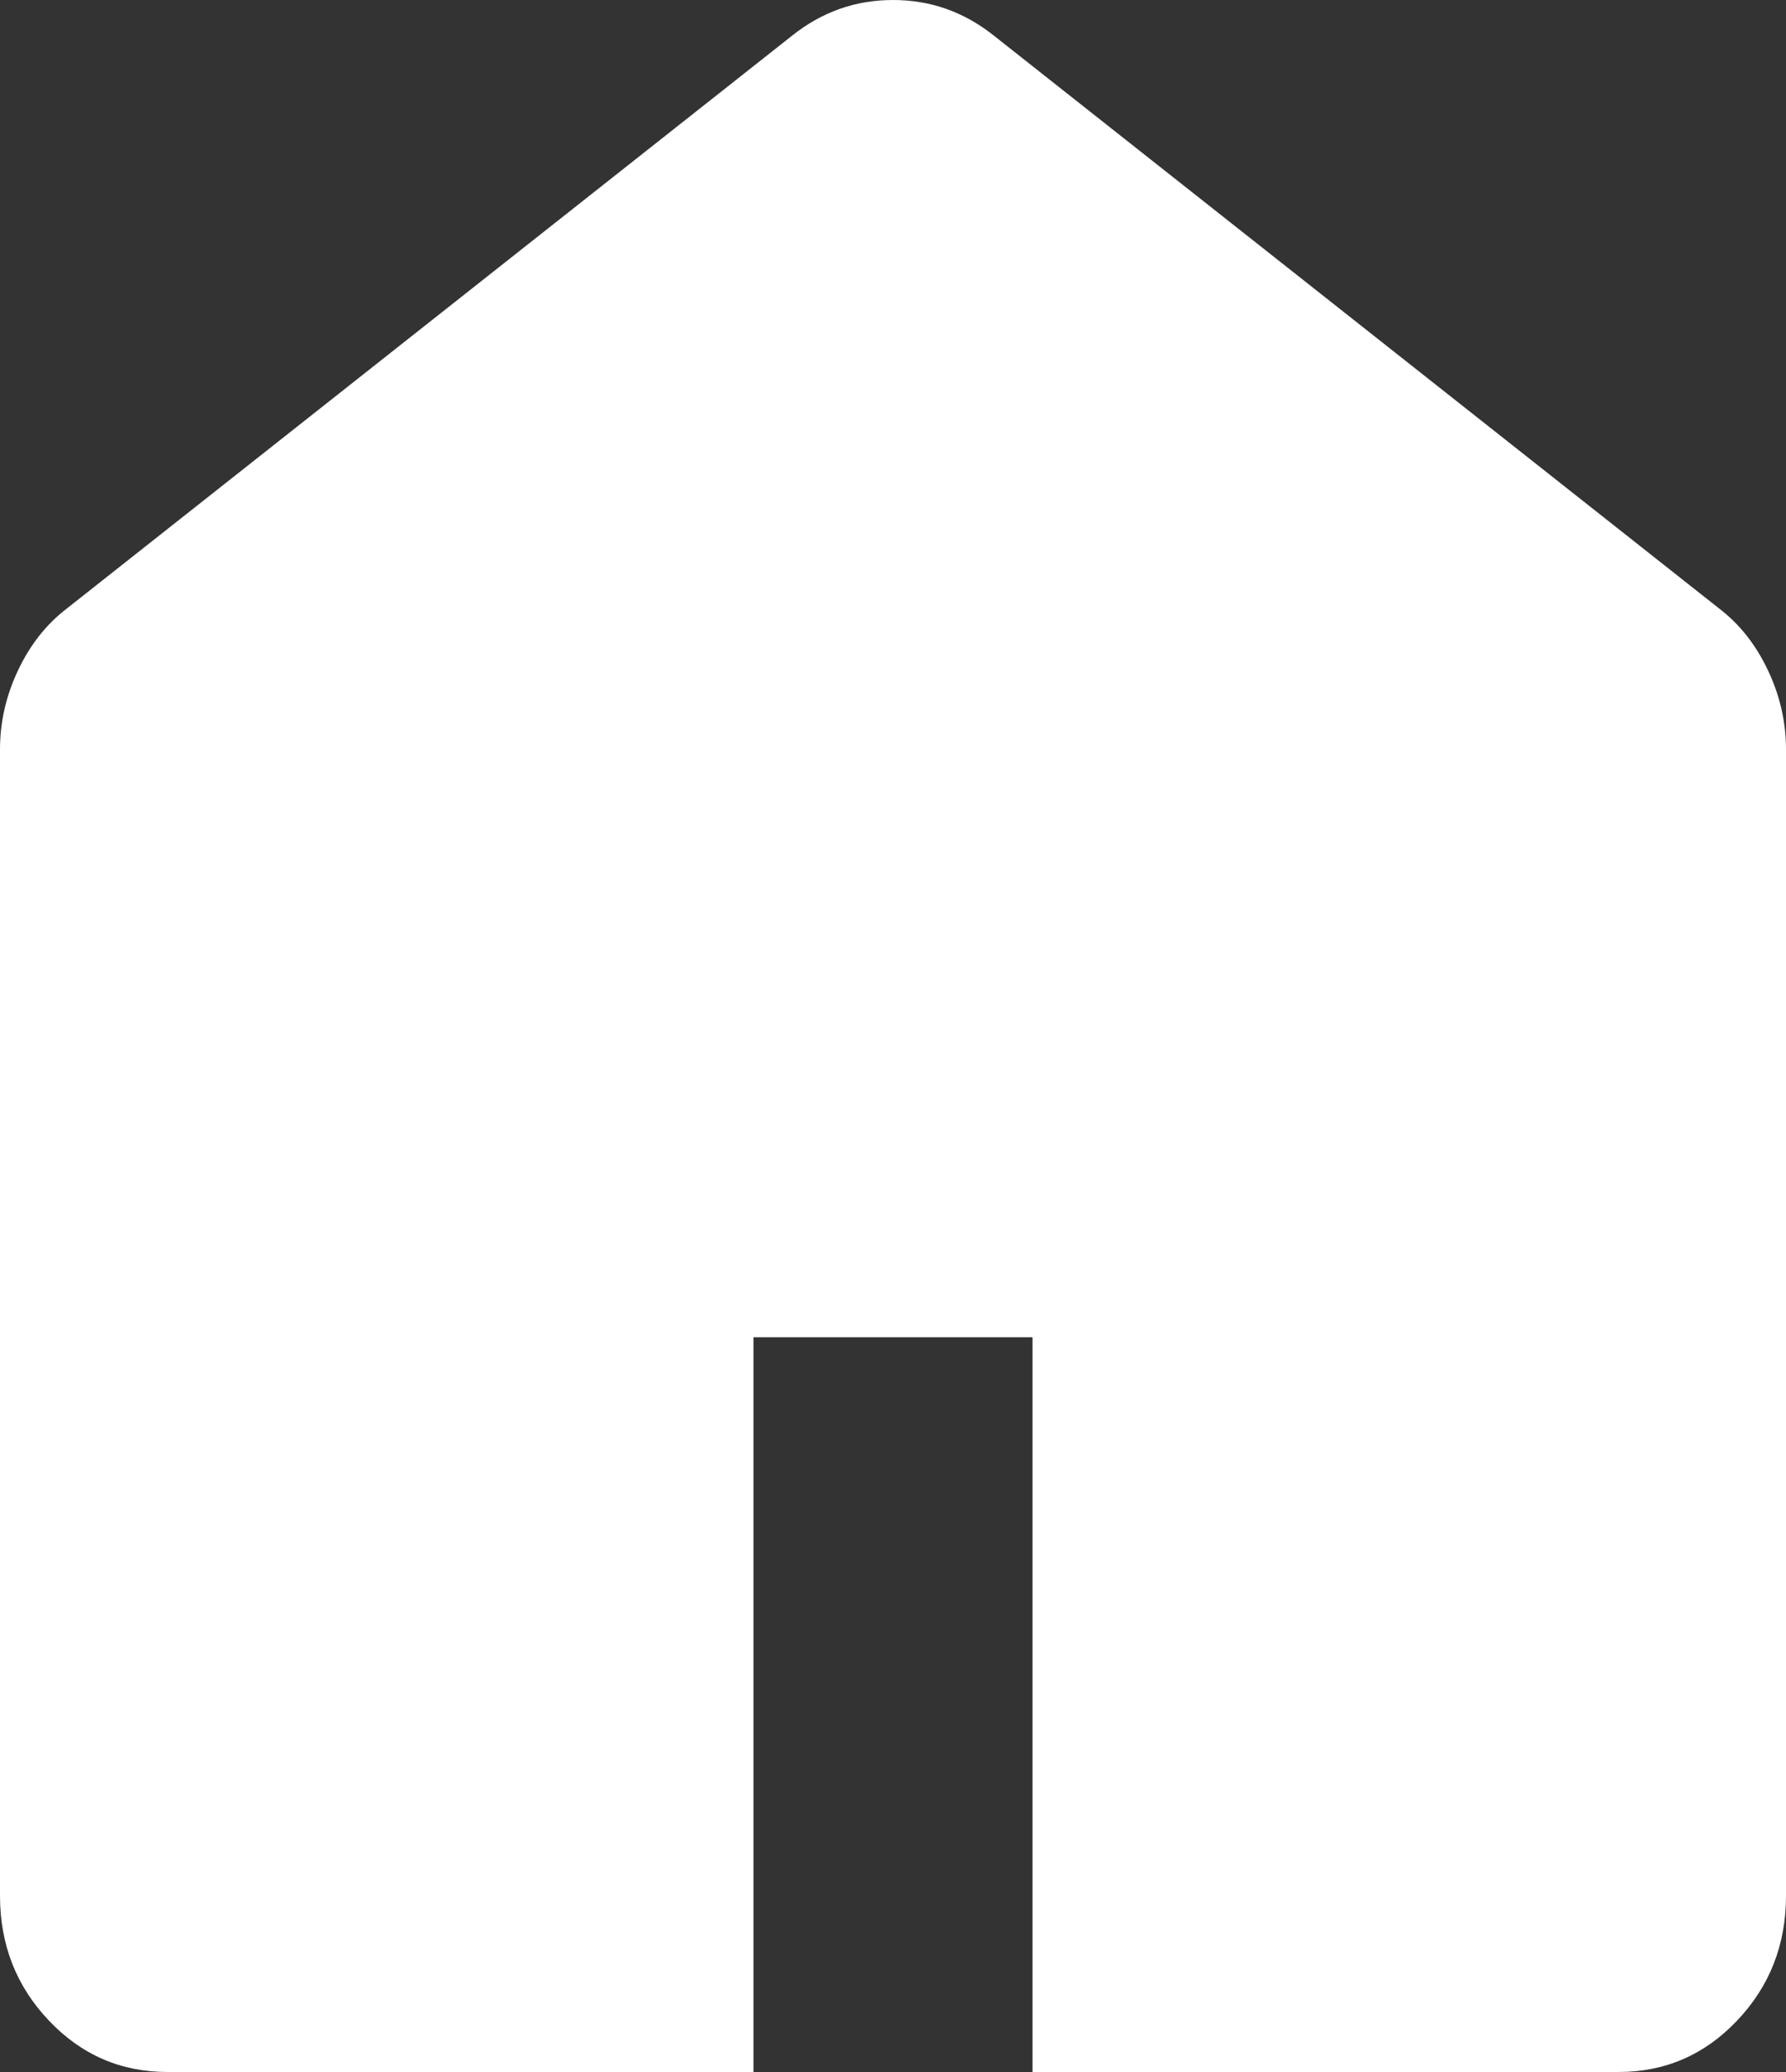 <svg width="25" height="29" viewBox="0 0 25 29" fill="none" xmlns="http://www.w3.org/2000/svg">
<rect x="0" y="0" width="25" height="29" fill="#333333" stroke="none"/>
<path d="M2.344 26.532H8.203V16.248H16.797V26.532H22.656V10.489L12.5 2.468L2.344 10.489V26.532ZM2.344 29C1.693 29 1.139 28.76 0.684 28.28C0.228 27.8 0 27.218 0 26.532V10.489C0 10.105 0.085 9.735 0.254 9.379C0.423 9.022 0.651 8.734 0.938 8.515L11.094 0.494C11.302 0.329 11.523 0.206 11.758 0.123C11.992 0.041 12.24 0 12.5 0C12.76 0 13.008 0.041 13.242 0.123C13.477 0.206 13.698 0.329 13.906 0.494L24.062 8.515C24.349 8.734 24.577 9.022 24.746 9.379C24.915 9.735 25 10.105 25 10.489V26.532C25 27.218 24.772 27.8 24.316 28.28C23.861 28.76 23.307 29 22.656 29H14.453V18.716H10.547V29H2.344Z" fill="white"/>
<path d="M10 27V17H15.5V27H23.5V9L12.5 1L1 10V27H10Z" fill="white"/>
</svg>
